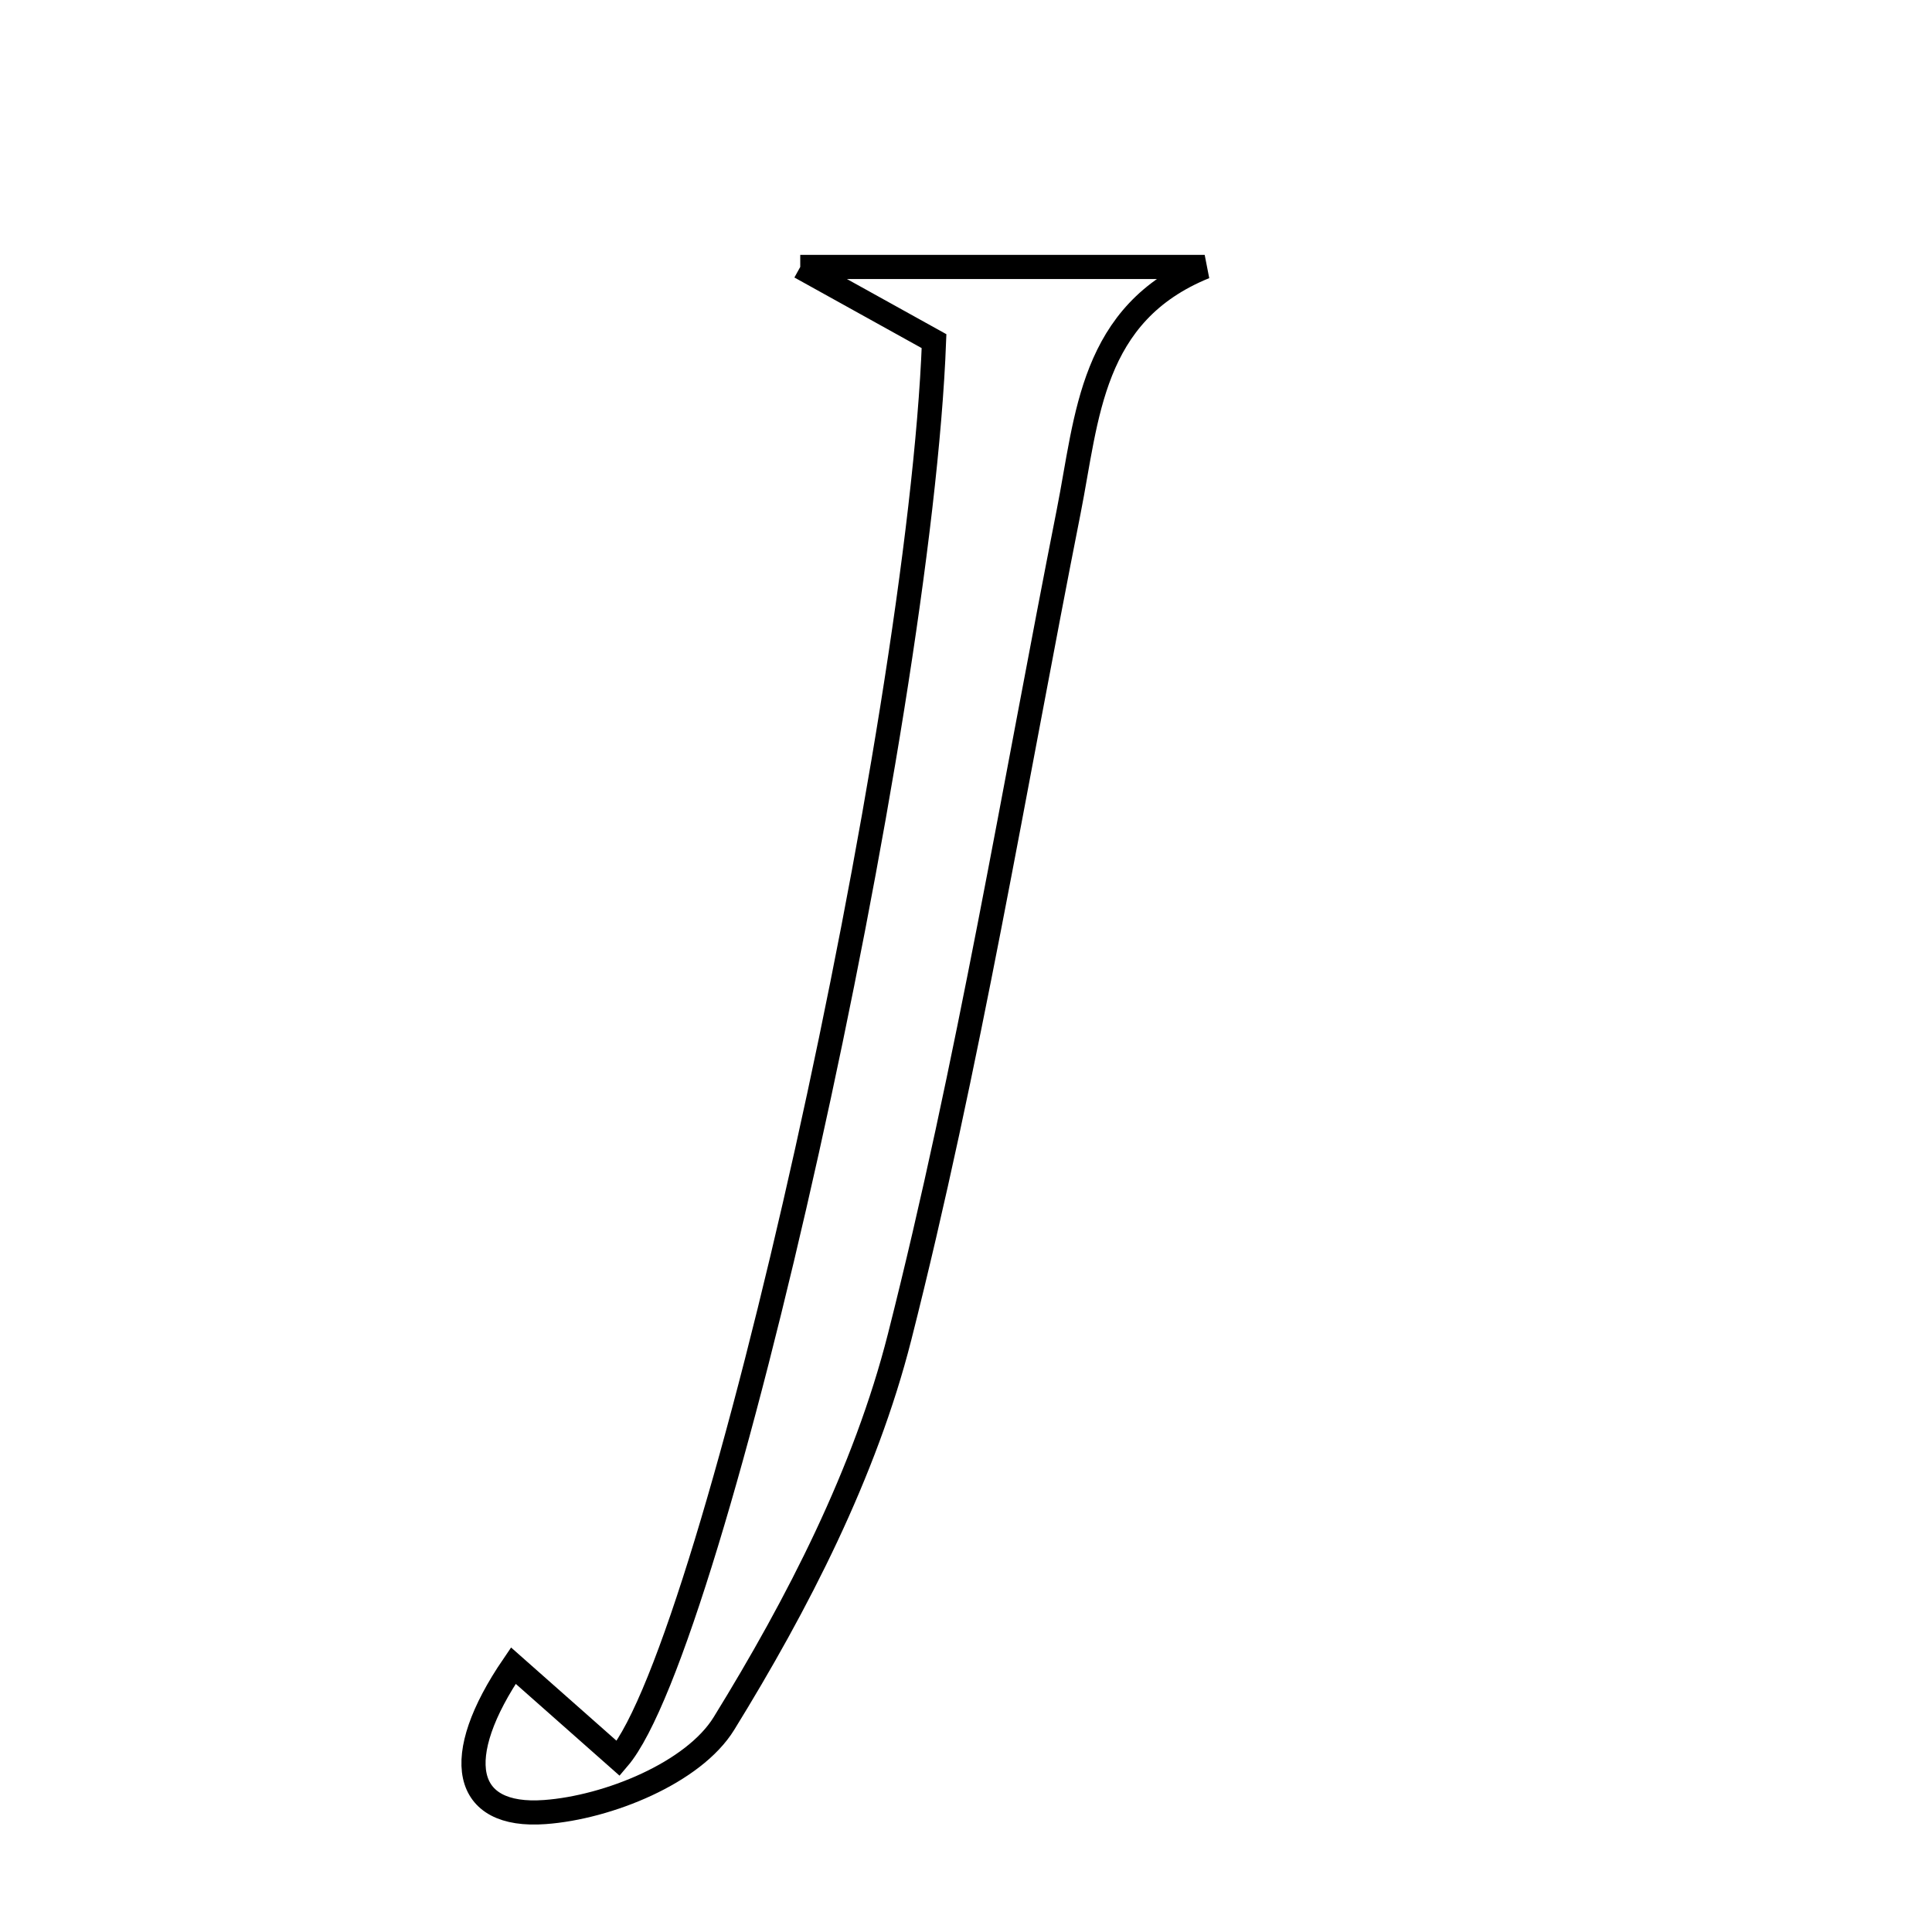 <svg xmlns="http://www.w3.org/2000/svg" viewBox="0.0 0.0 24.0 24.0" height="200px" width="200px"><path fill="none" stroke="black" stroke-width=".3" stroke-opacity="1.0"  filling="0" d="M9.941 3.316 C11.788 3.316 13.376 3.316 14.965 3.316 C13.546 3.893 13.509 5.177 13.275 6.357 C12.598 9.779 12.032 13.231 11.175 16.609 C10.747 18.293 9.911 19.921 8.993 21.41 C8.616 22.022 7.553 22.453 6.769 22.51 C5.751 22.586 5.594 21.838 6.377 20.691 C6.819 21.082 7.25 21.462 7.681 21.844 C8.88 20.439 11.424 8.994 11.603 4.238 C11.161 3.993 10.662 3.716 9.941 3.316"></path></svg>